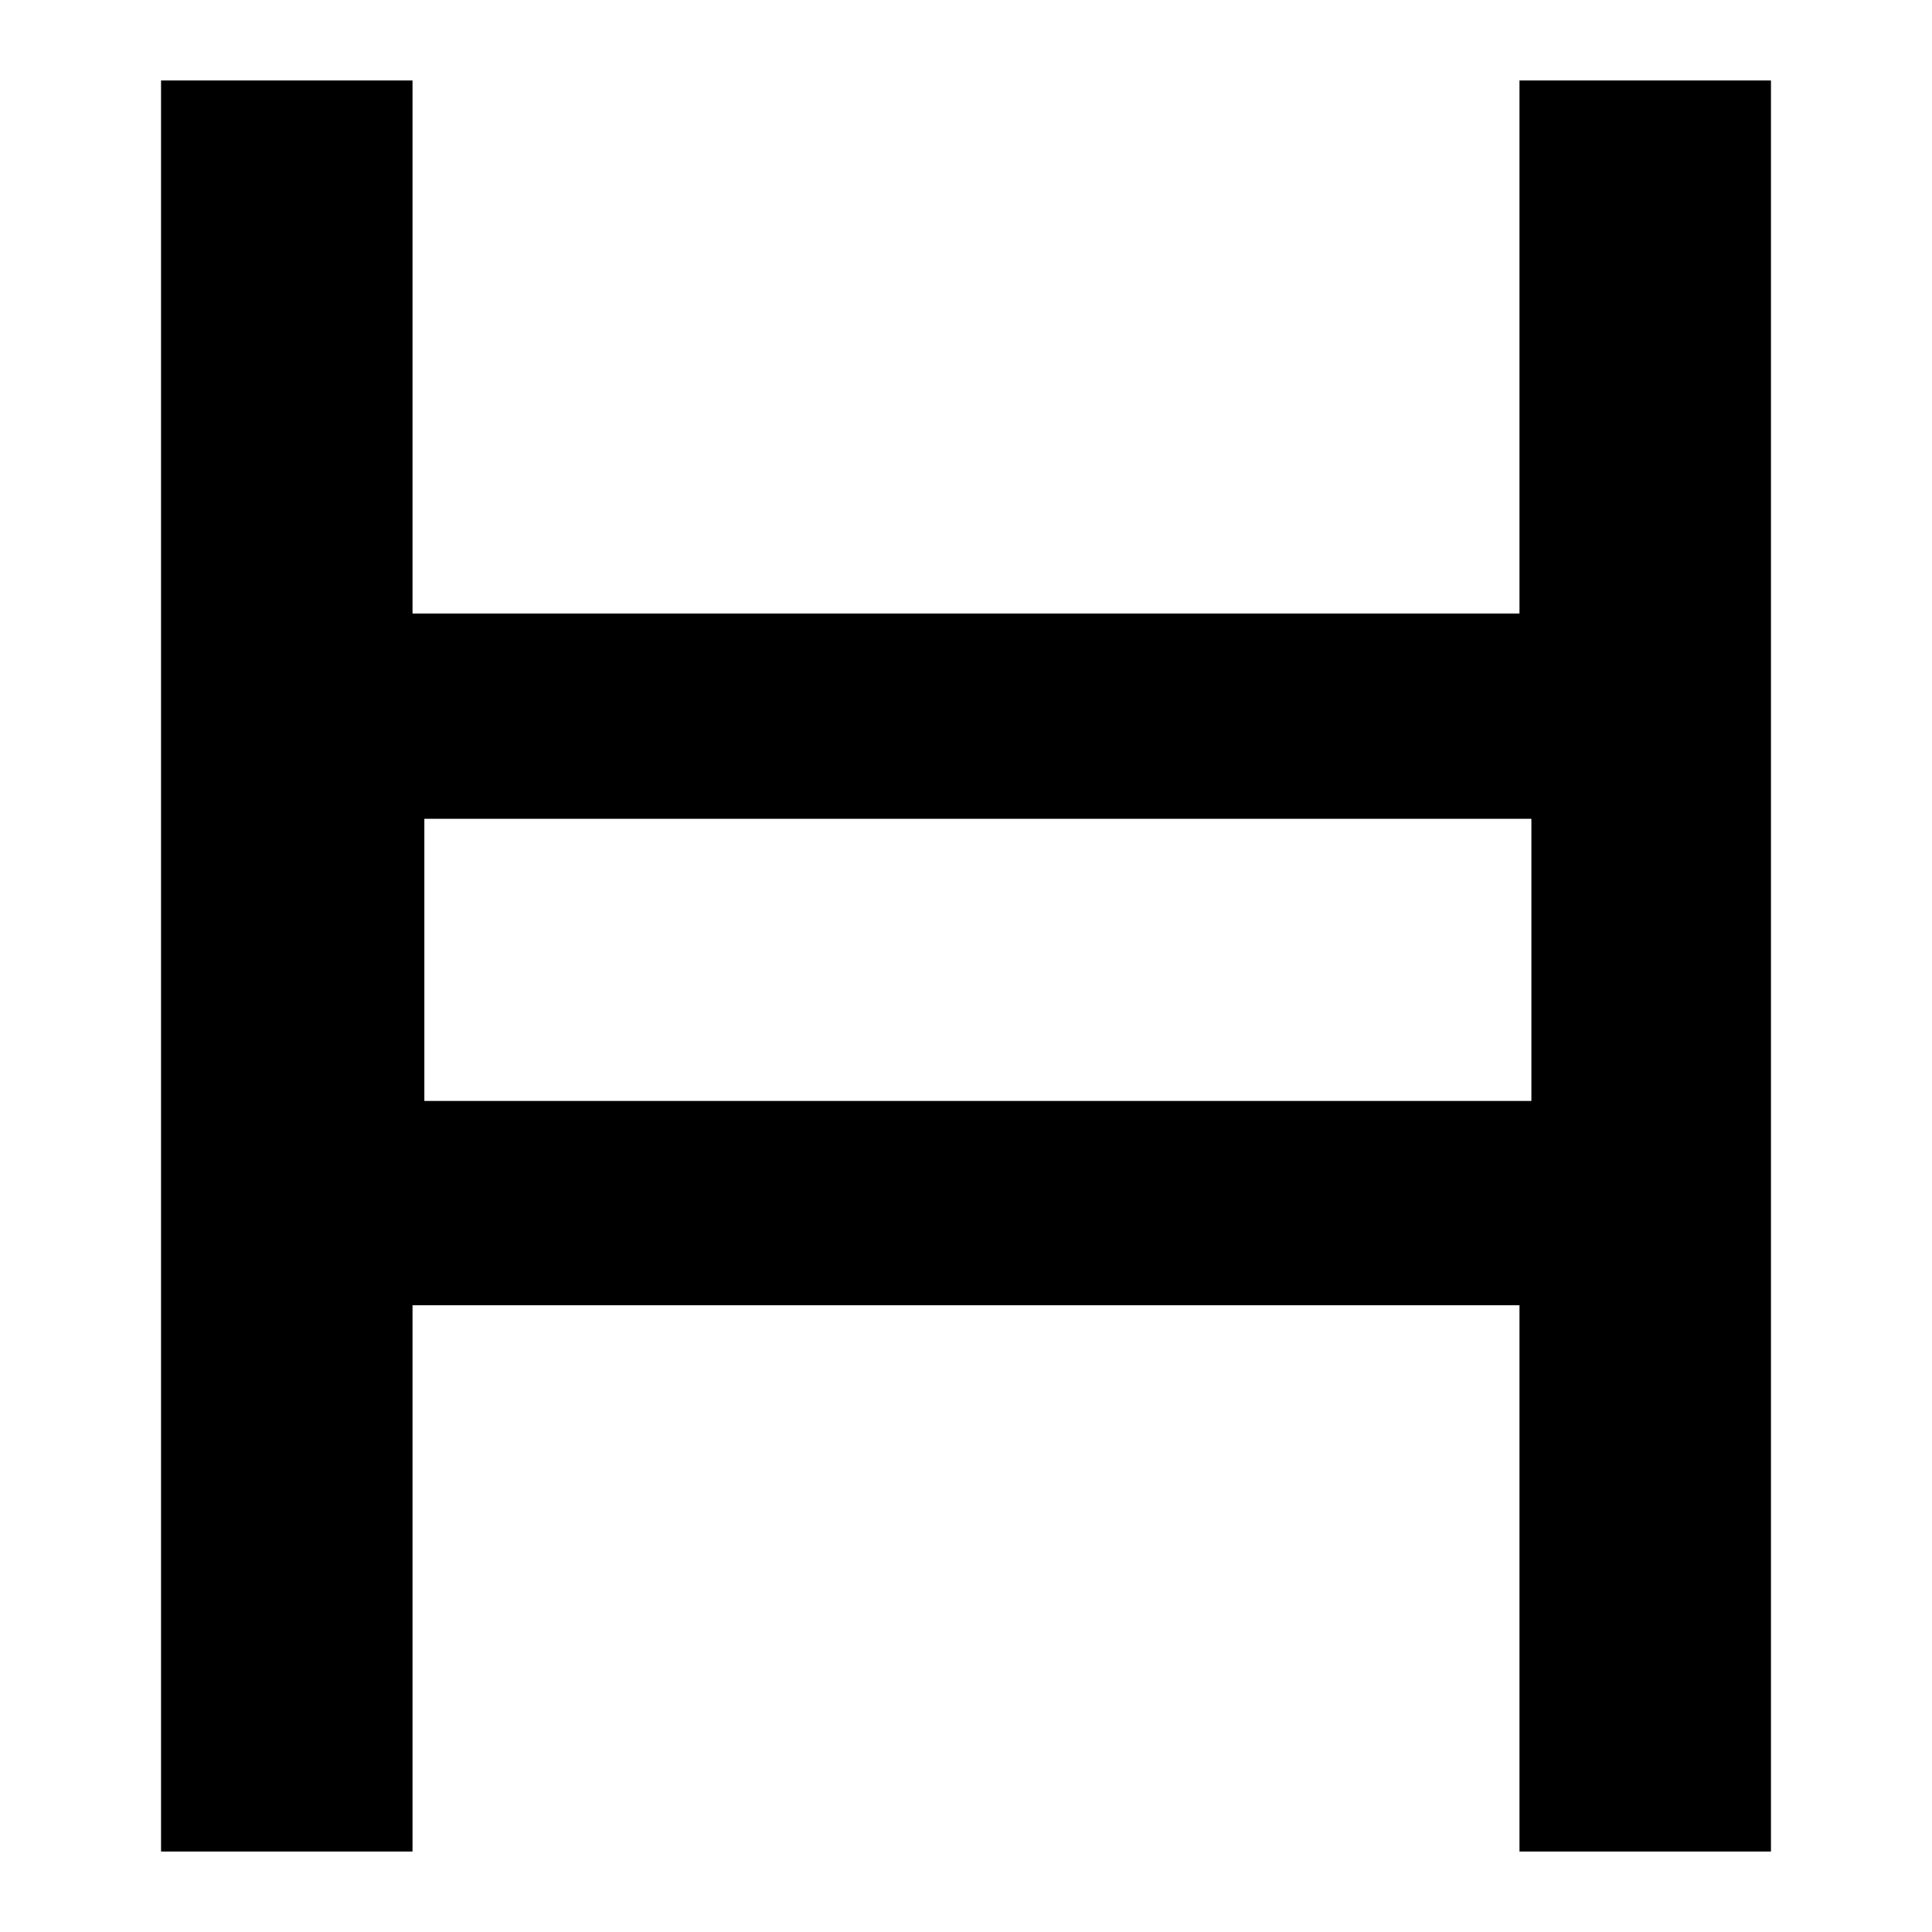 <svg width="24" height="24" viewBox="0 0 24 24" fill="none" xmlns="http://www.w3.org/2000/svg">
<path d="M22 23H18.876V16.215H5.124V23H2V1H5.124V7.621H18.876V1H22V23ZM5.272 13.677H19.023V10.172H5.272V13.677Z" fill="black"/>
</svg>
